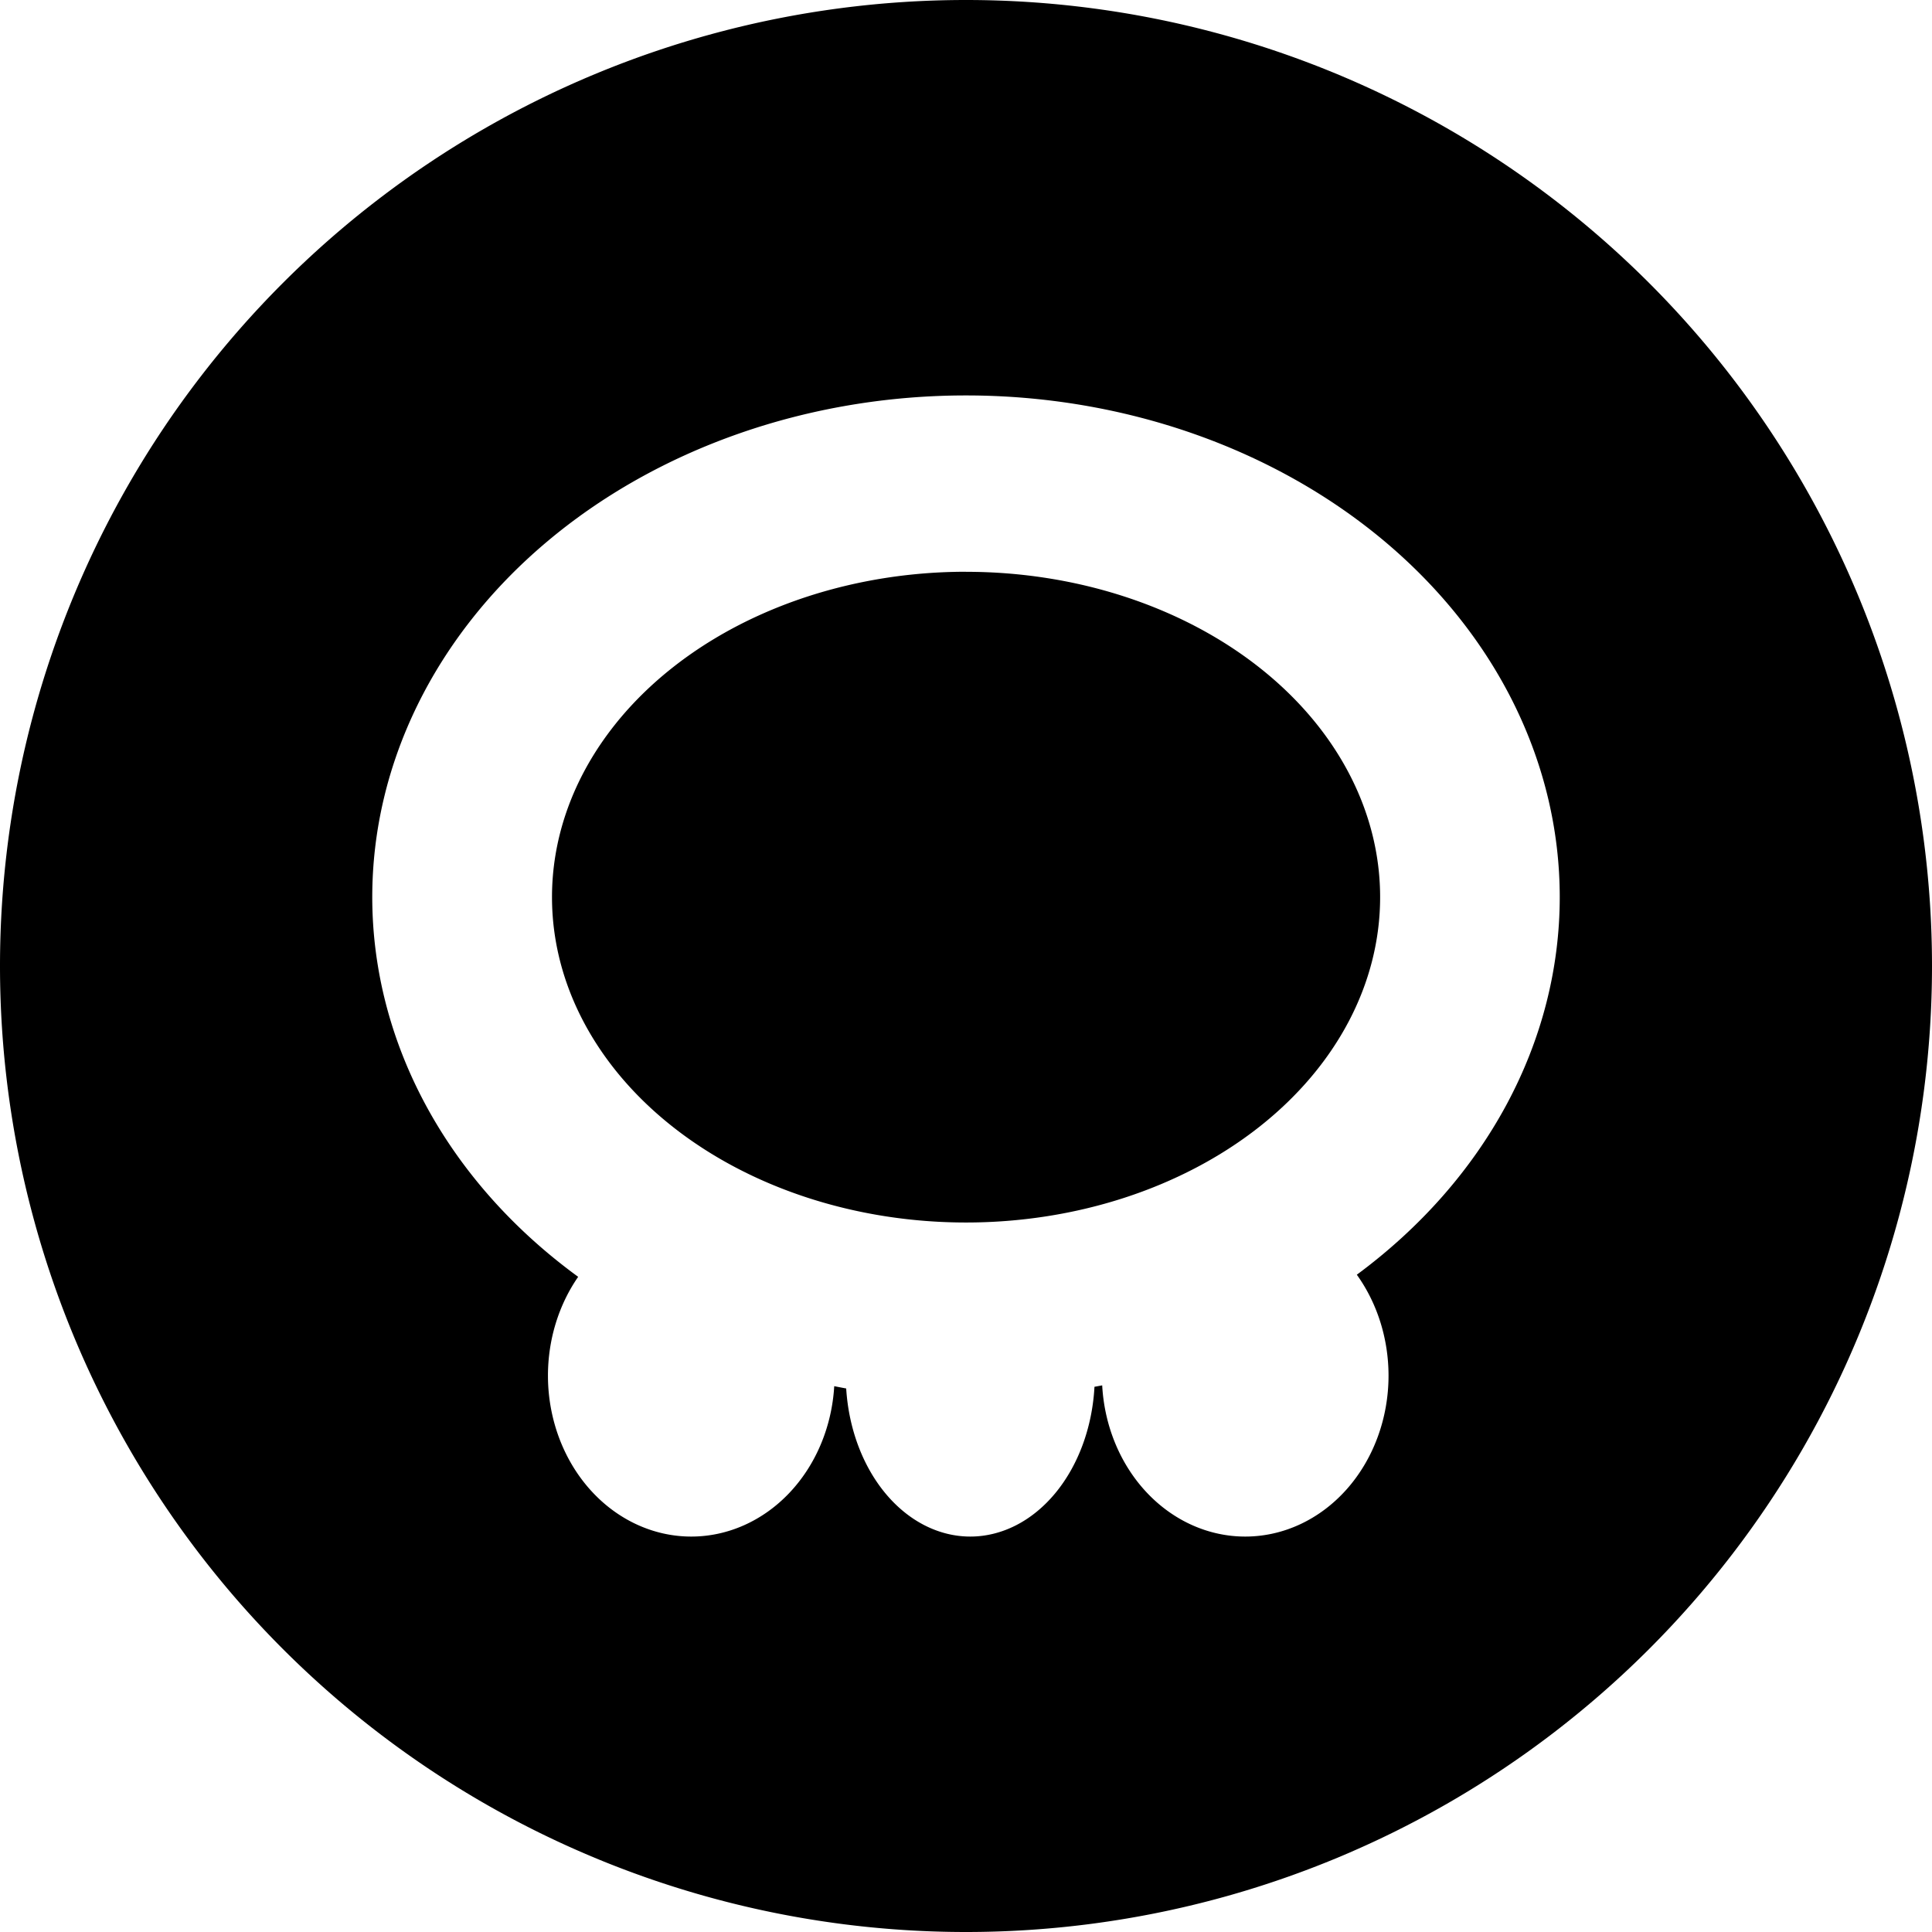 <svg xmlns="http://www.w3.org/2000/svg" viewBox="0 0 31.01 31.01"><path d="M15.505 0A15.505 15.505 0 0 0 0 15.505 15.505 15.505 0 0 0 15.505 31.01 15.505 15.505 0 0 0 31.01 15.505 15.505 15.505 0 0 0 15.505 0m0 6.347a9.53 8.053 0 0 1 9.53 8.053 9.53 8.053 0 0 1-3.257 6.06 2.3 2.584 0 0 1 .509 1.62 2.3 2.584 0 0 1-2.3 2.583 2.3 2.584 0 0 1-2.296-2.427 9.53 8.053 0 0 1-.124.023 1.999 2.584 0 0 1-1.993 2.404 1.999 2.584 0 0 1-1.992-2.377 9.53 8.053 0 0 1-.192-.037 2.3 2.584 0 0 1-2.295 2.414 2.3 2.584 0 0 1-2.3-2.583 2.3 2.584 0 0 1 .485-1.586A9.53 8.053 0 0 1 5.975 14.4a9.53 8.053 0 0 1 9.53-8.053m0 2.83A6.646 5.222 0 0 0 8.86 14.4a6.646 5.222 0 0 0 6.646 5.222 6.646 5.222 0 0 0 6.646-5.222 6.646 5.222 0 0 0-6.646-5.222"/></svg>
